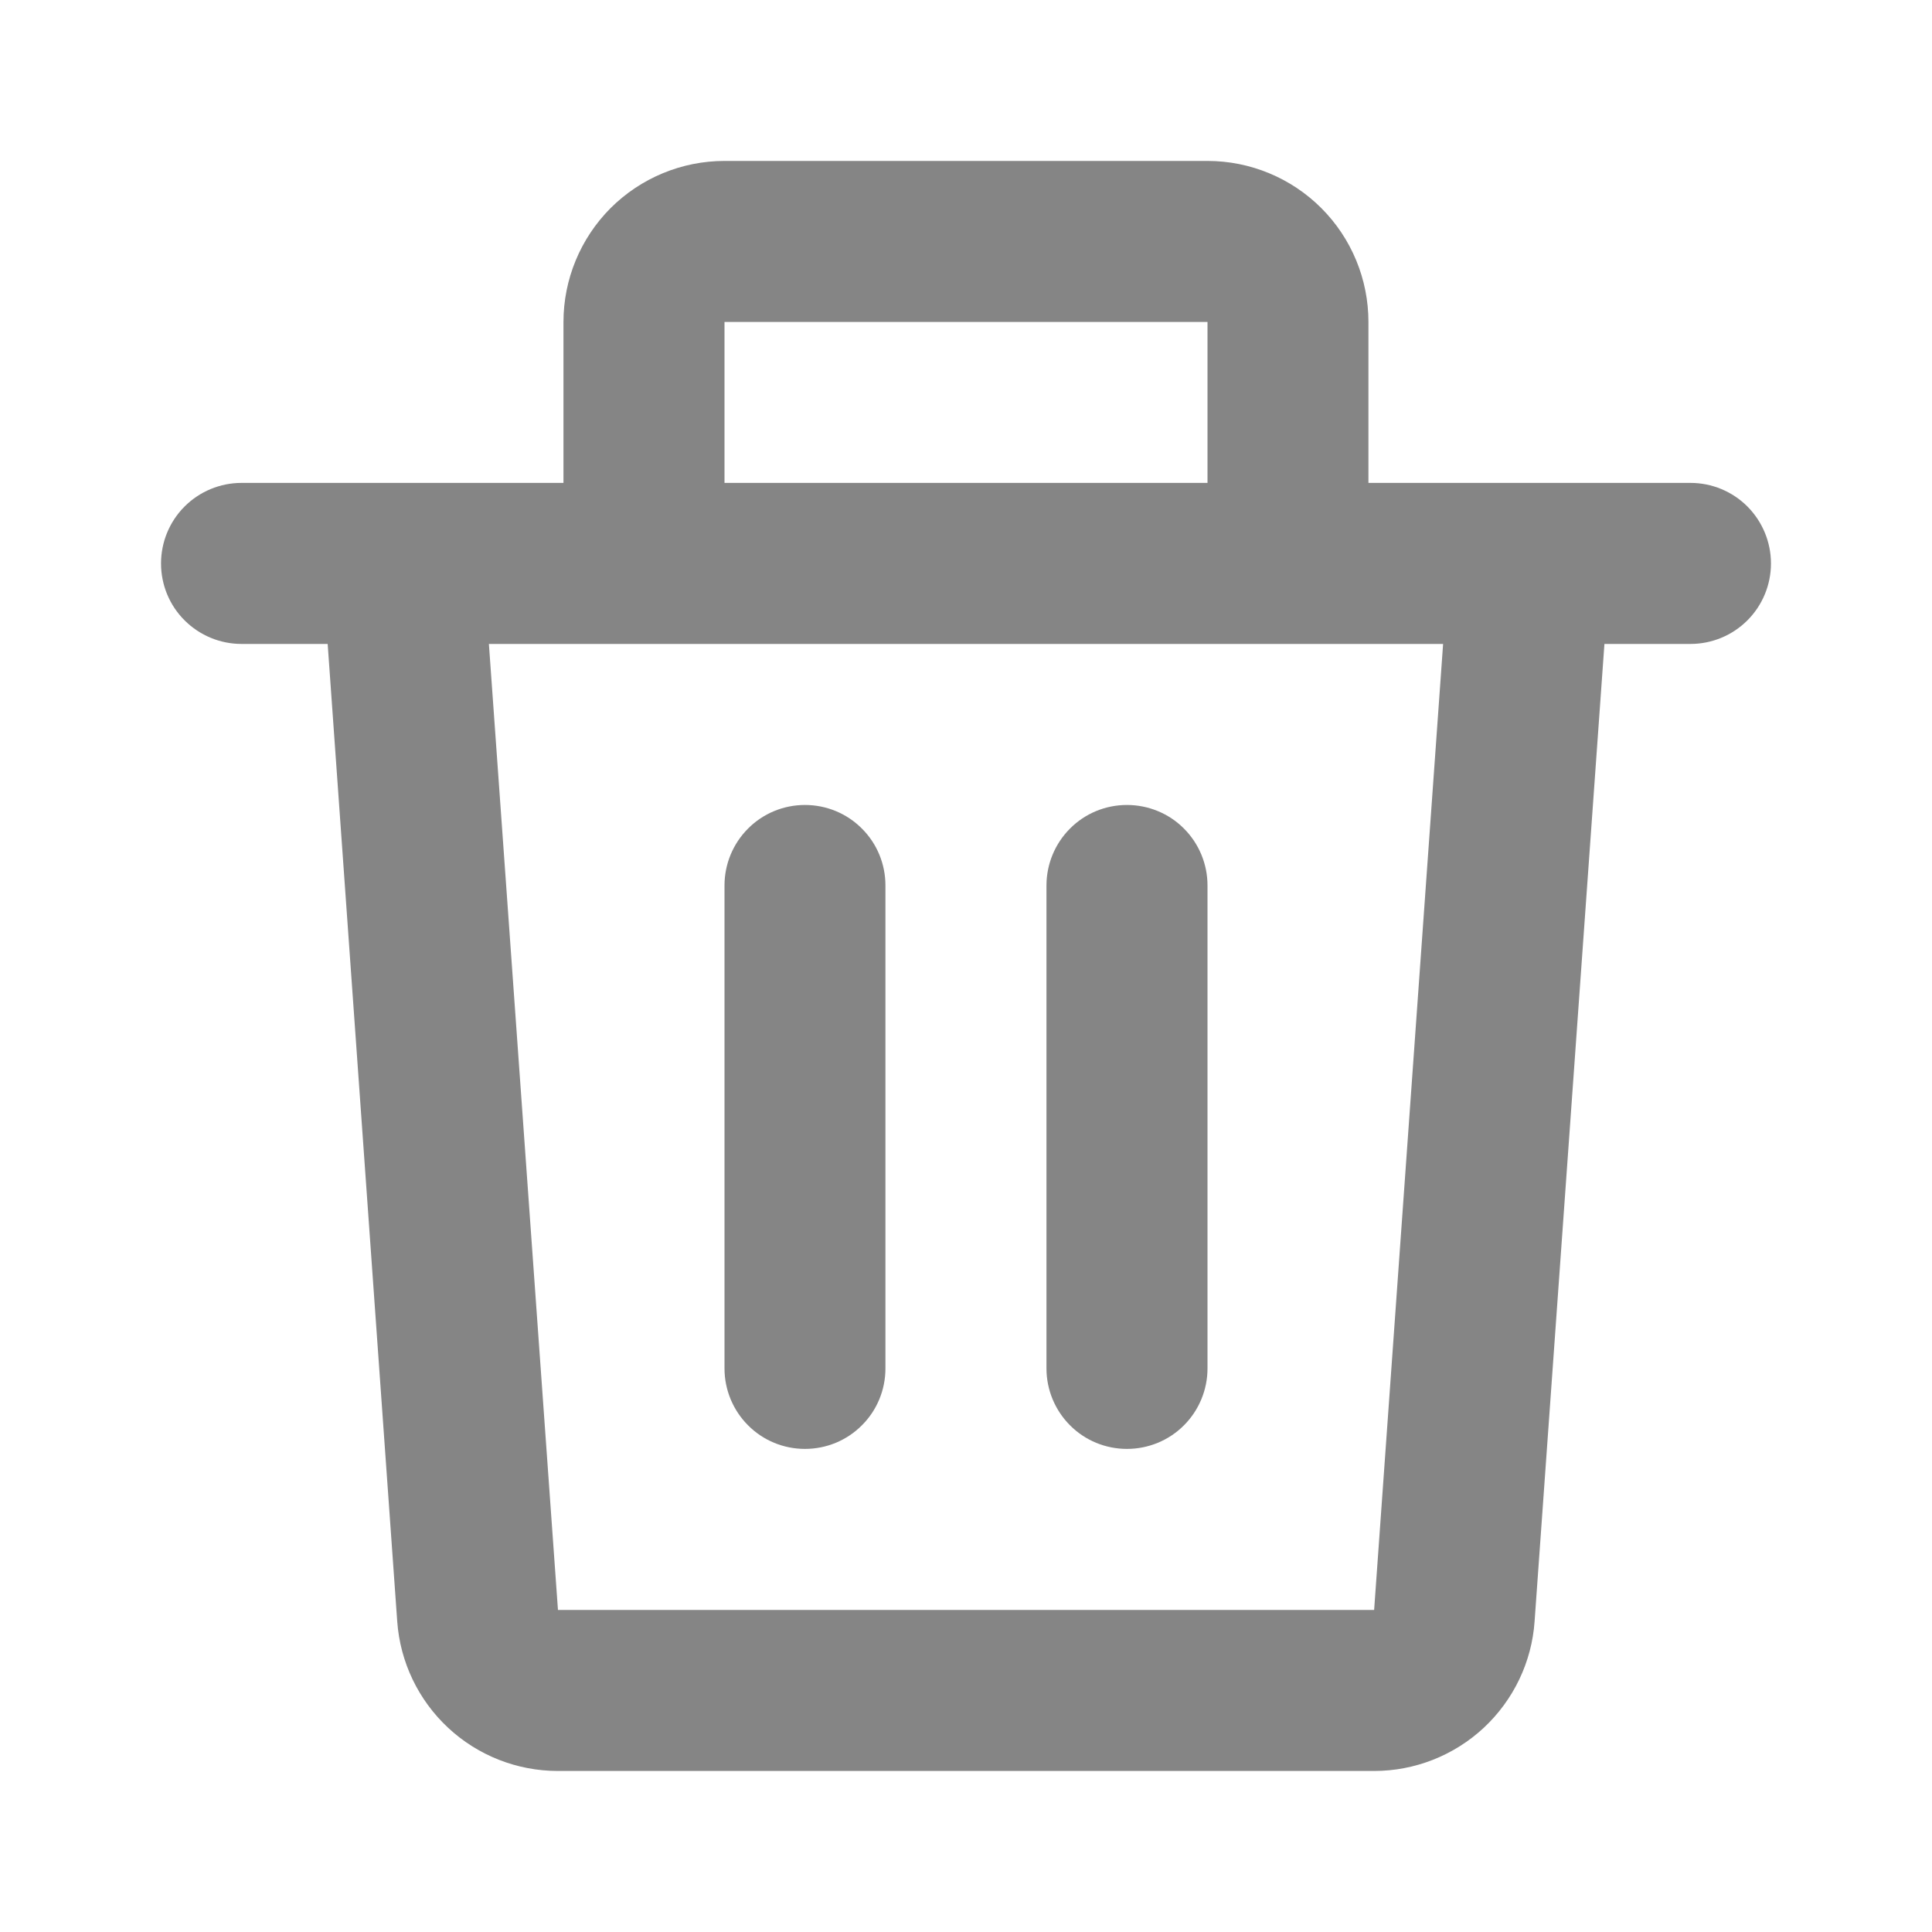 <svg width="20" height="20" viewBox="0 0 20 20" fill="none" xmlns="http://www.w3.org/2000/svg">
<path d="M5.833 3.333C5.833 2.891 6.009 2.467 6.321 2.154C6.634 1.842 7.058 1.666 7.5 1.666H12.5C12.942 1.666 13.366 1.842 13.678 2.154C13.991 2.467 14.166 2.891 14.166 3.333V4.999H17.5C17.721 4.999 17.933 5.087 18.089 5.243C18.245 5.4 18.333 5.612 18.333 5.833C18.333 6.054 18.245 6.266 18.089 6.422C17.933 6.578 17.721 6.666 17.5 6.666H16.609L15.886 16.784C15.857 17.205 15.668 17.598 15.36 17.886C15.051 18.173 14.646 18.333 14.224 18.333H5.775C5.353 18.333 4.947 18.173 4.639 17.886C4.33 17.598 4.142 17.205 4.112 16.784L3.392 6.666H2.5C2.279 6.666 2.067 6.578 1.911 6.422C1.754 6.266 1.667 6.054 1.667 5.833C1.667 5.612 1.754 5.4 1.911 5.243C2.067 5.087 2.279 4.999 2.5 4.999H5.833V3.333ZM7.5 4.999H12.5V3.333H7.5V4.999ZM5.061 6.666L5.776 16.666H14.225L14.939 6.666H5.061ZM8.333 8.333C8.554 8.333 8.766 8.42 8.922 8.577C9.079 8.733 9.166 8.945 9.166 9.166V14.166C9.166 14.387 9.079 14.599 8.922 14.755C8.766 14.912 8.554 14.999 8.333 14.999C8.112 14.999 7.9 14.912 7.744 14.755C7.588 14.599 7.5 14.387 7.5 14.166V9.166C7.5 8.945 7.588 8.733 7.744 8.577C7.9 8.42 8.112 8.333 8.333 8.333ZM11.666 8.333C11.887 8.333 12.1 8.42 12.256 8.577C12.412 8.733 12.5 8.945 12.5 9.166V14.166C12.5 14.387 12.412 14.599 12.256 14.755C12.1 14.912 11.887 14.999 11.666 14.999C11.445 14.999 11.233 14.912 11.077 14.755C10.921 14.599 10.833 14.387 10.833 14.166V9.166C10.833 8.945 10.921 8.733 11.077 8.577C11.233 8.42 11.445 8.333 11.666 8.333Z" fill="#858585"/>
</svg>
